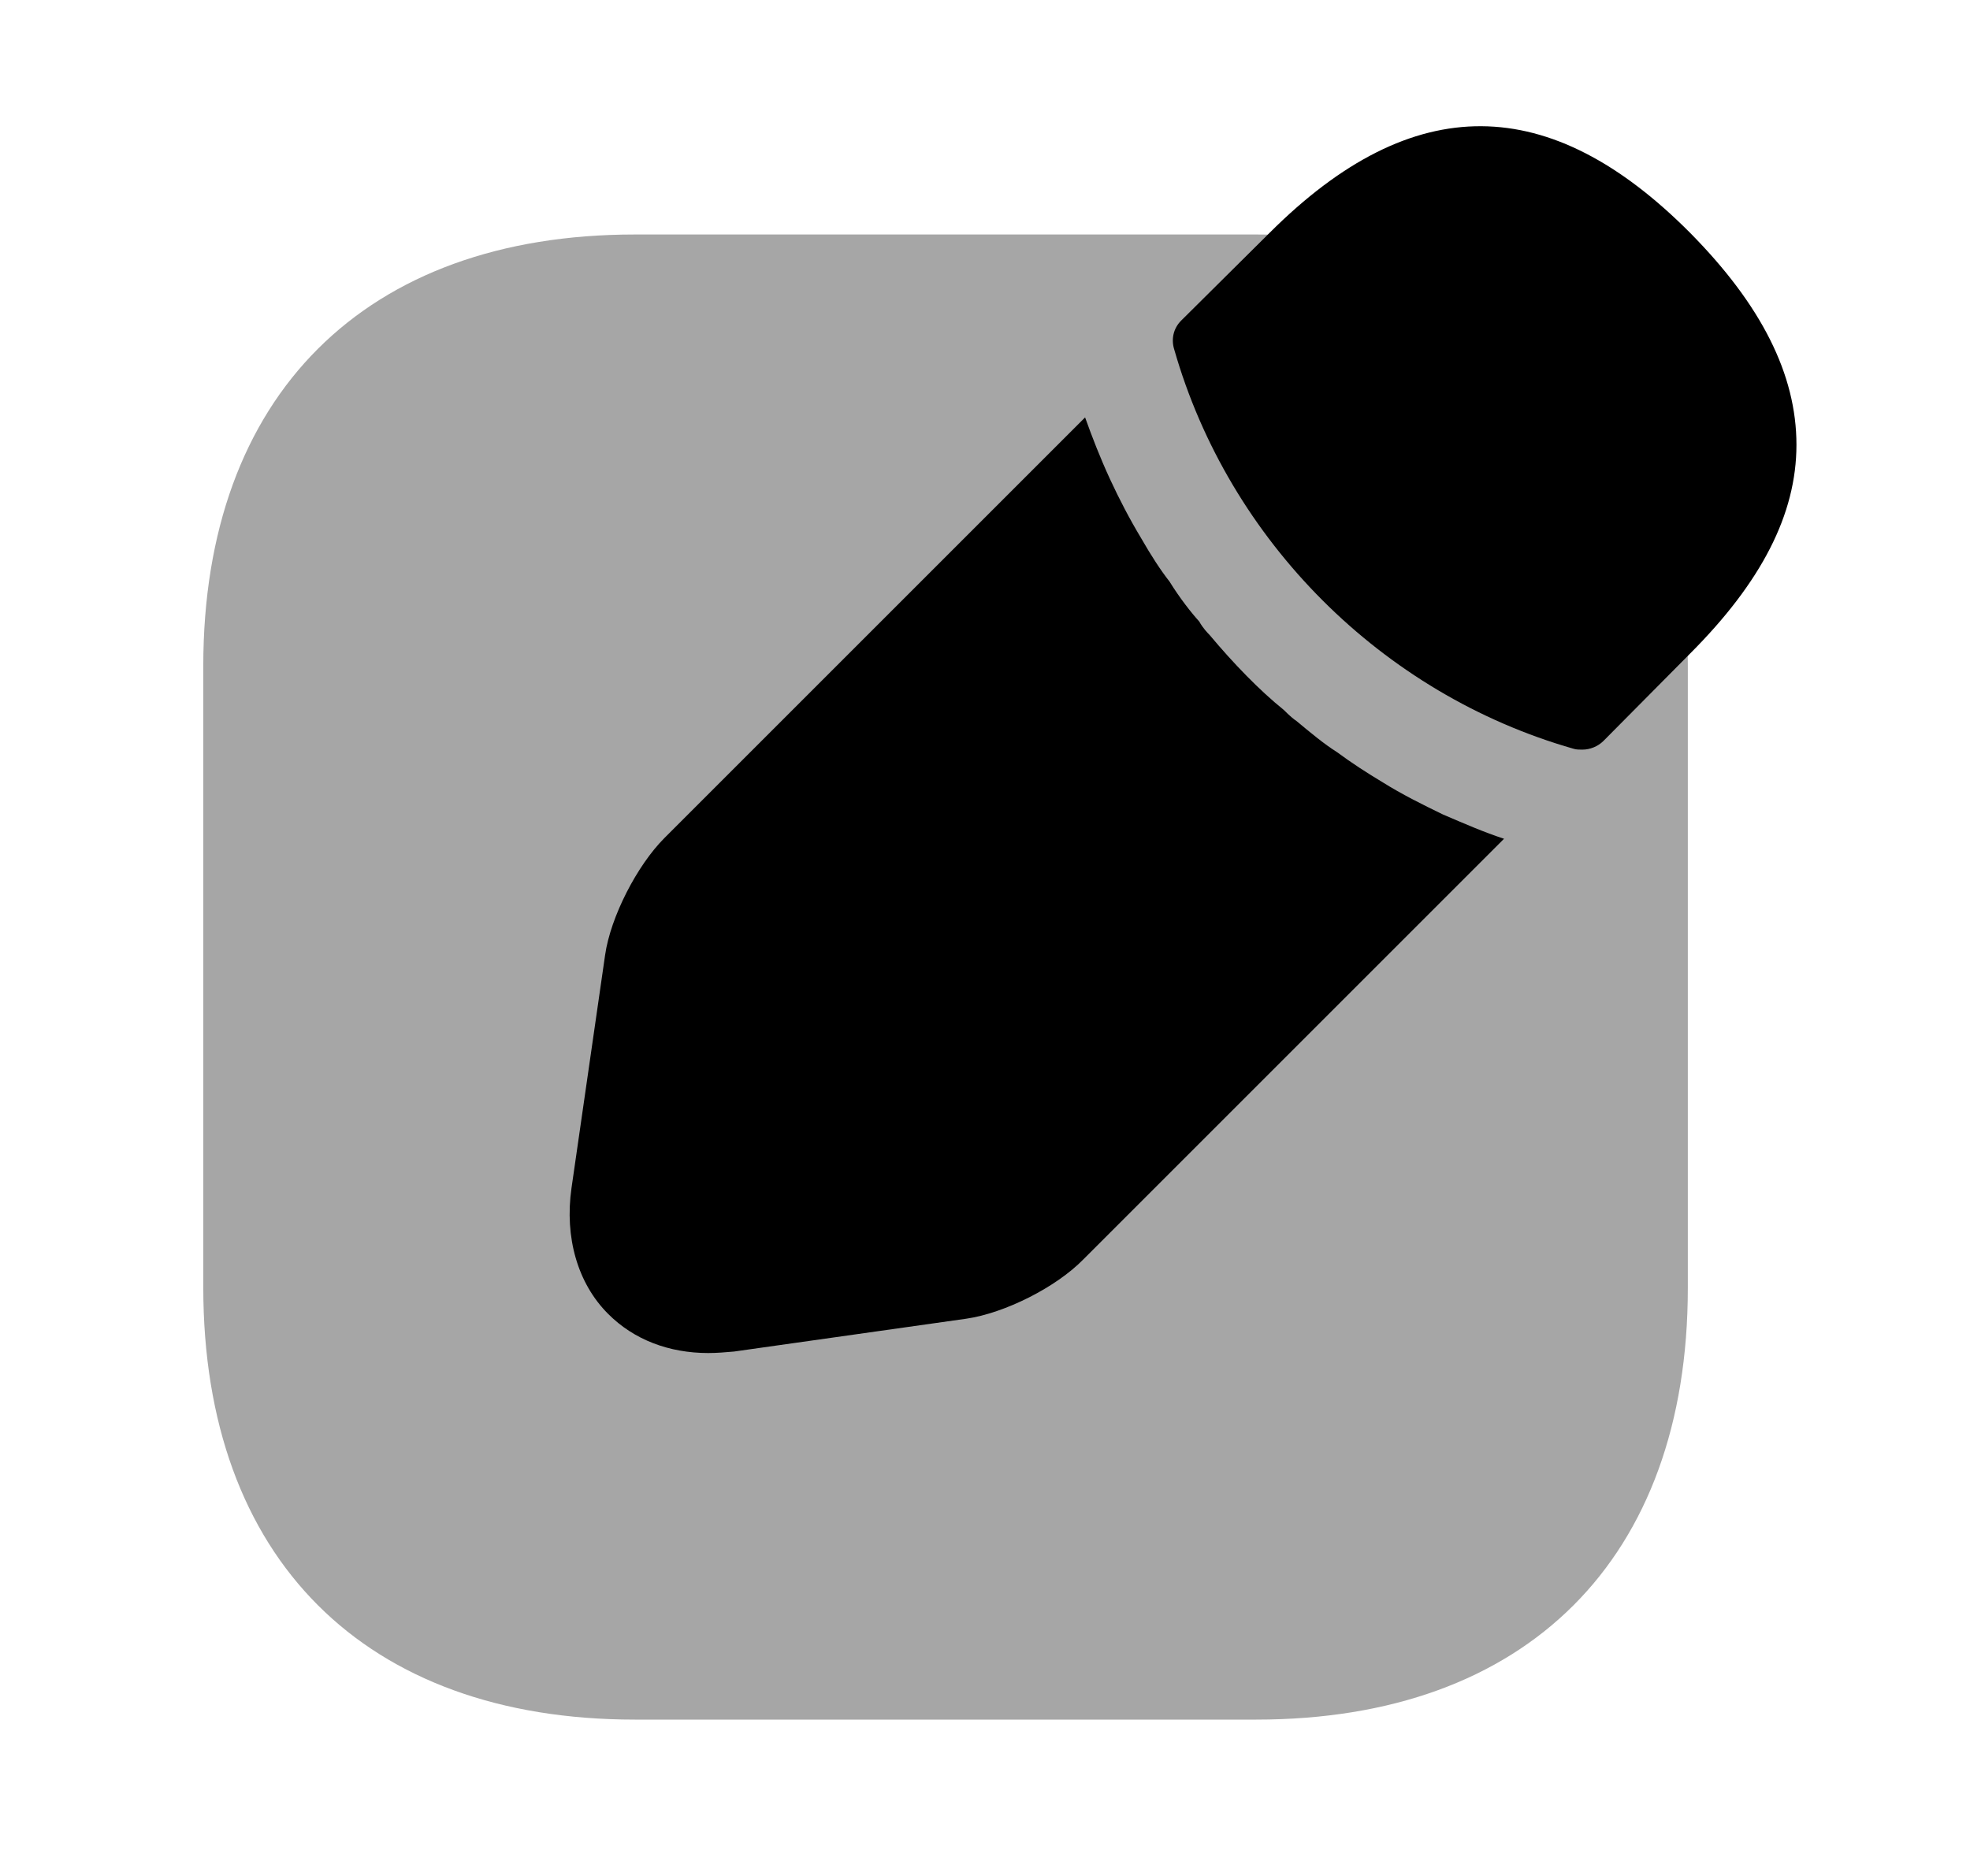 <svg  viewBox="0 0 21 20" fill="none" xmlns="http://www.w3.org/2000/svg">
<path opacity="0.35" d="M13.4 2.5H6.767C3.892 2.5 2.167 4.217 2.167 7.1V13.725C2.167 16.617 3.892 18.333 6.767 18.333H13.392C16.275 18.333 17.992 16.617 17.992 13.733V7.1C18 4.217 16.275 2.5 13.4 2.5Z" fill="currentColor"/>
<path d="M18.017 2.483C16.525 0.983 15.067 0.95 13.533 2.483L12.592 3.417C12.508 3.5 12.483 3.617 12.517 3.725C13.1 5.767 14.733 7.4 16.775 7.983C16.8 7.992 16.842 7.992 16.867 7.992C16.95 7.992 17.033 7.958 17.092 7.9L18.017 6.967C18.775 6.208 19.15 5.483 19.15 4.742C19.15 3.992 18.775 3.25 18.017 2.483Z" fill="currentColor"/>
<path d="M15.383 8.684C15.158 8.575 14.942 8.467 14.742 8.342C14.575 8.242 14.408 8.134 14.25 8.017C14.117 7.934 13.967 7.809 13.817 7.684C13.8 7.675 13.75 7.634 13.683 7.567C13.425 7.359 13.15 7.075 12.892 6.767C12.875 6.75 12.825 6.7 12.783 6.625C12.7 6.534 12.575 6.375 12.467 6.2C12.375 6.084 12.267 5.917 12.167 5.742C12.042 5.534 11.933 5.325 11.833 5.109C11.725 4.875 11.642 4.659 11.567 4.45L7.083 8.934C6.792 9.225 6.508 9.775 6.45 10.184L6.092 12.667C6.017 13.192 6.158 13.684 6.483 14.008C6.758 14.284 7.133 14.425 7.55 14.425C7.642 14.425 7.733 14.417 7.825 14.409L10.3 14.059C10.708 14 11.258 13.725 11.55 13.425L16.033 8.942C15.825 8.875 15.617 8.784 15.383 8.684Z" fill="currentColor"/>
</svg>
